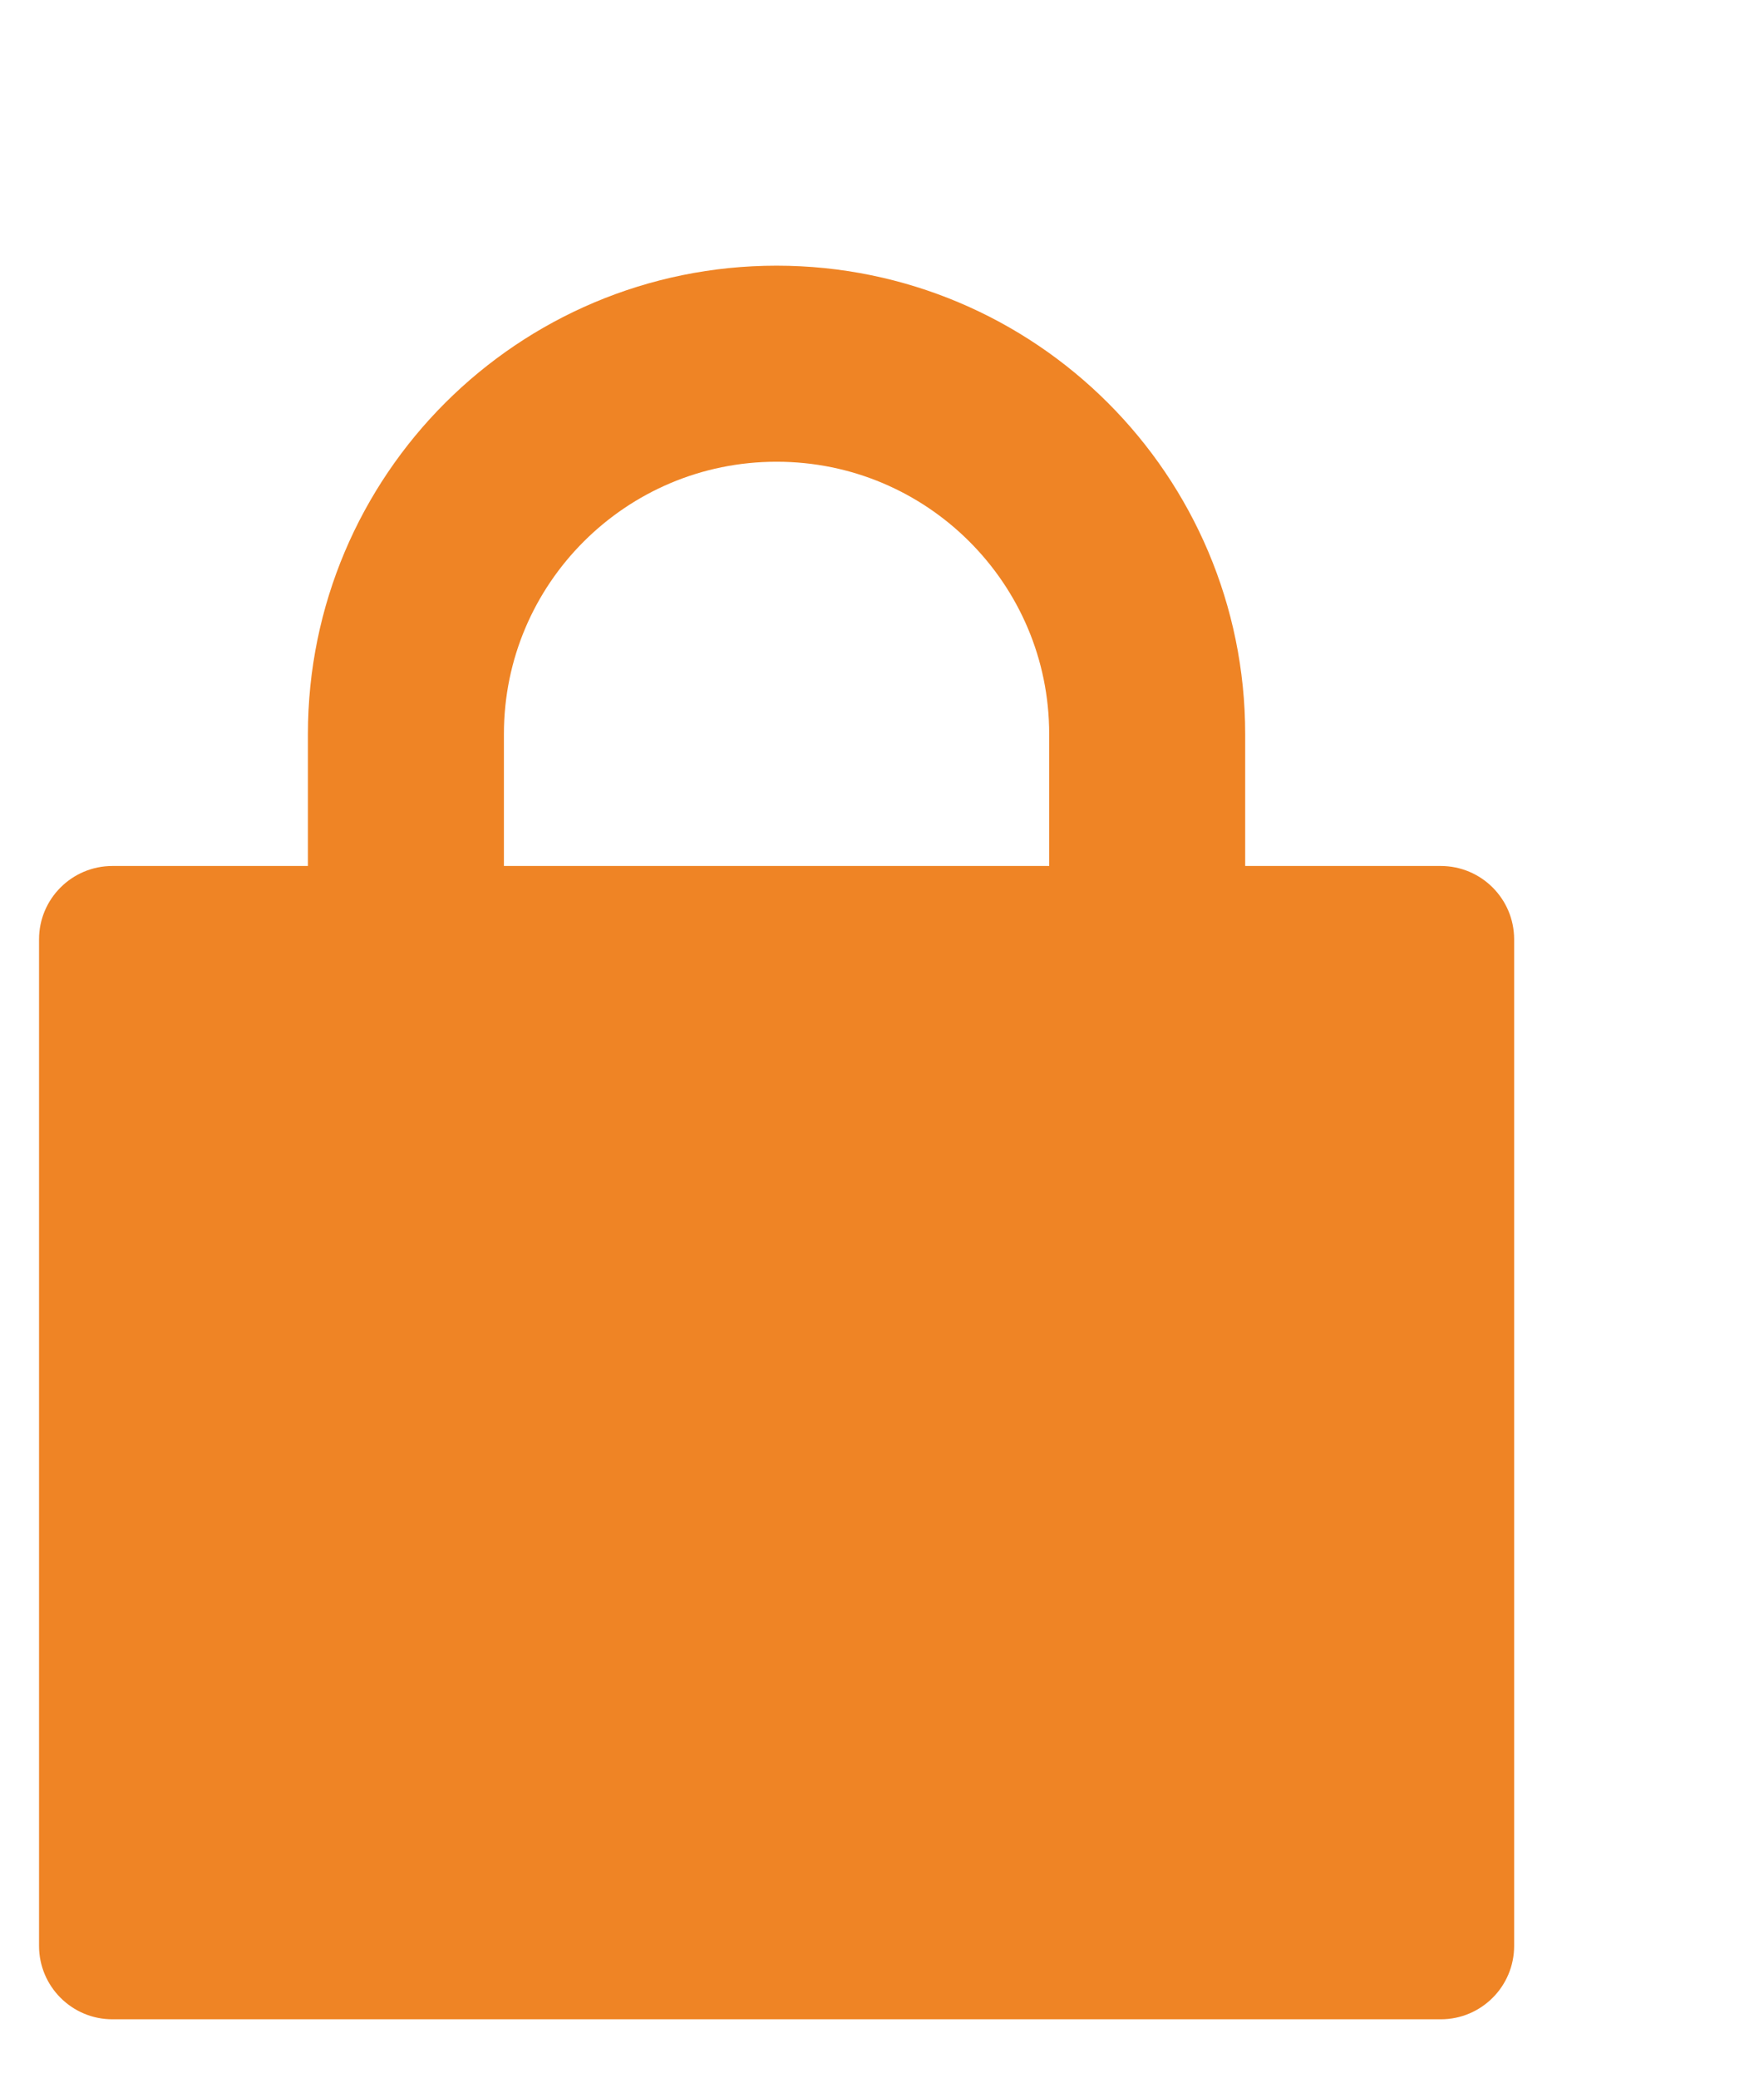 <svg width="45" height="53" viewBox="0 0 45 53" fill="none" xmlns="http://www.w3.org/2000/svg">
<path fill-rule="evenodd" clip-rule="evenodd" d="M0.996 49.623C0.996 50.657 1.834 51.495 2.868 51.495H36.754C37.788 51.495 38.626 50.657 38.626 49.623V23.955C38.626 22.922 37.788 22.084 36.754 22.084H2.868C1.834 22.084 0.996 22.922 0.996 23.955V49.623Z" fill="#EF8425"/>
<path d="M10.355 29.439V18.721C10.355 13.504 14.589 9.275 19.811 9.275C25.032 9.275 29.265 13.504 29.265 18.721V29.439" stroke="#EF8425" stroke-width="5"/>
</svg>
